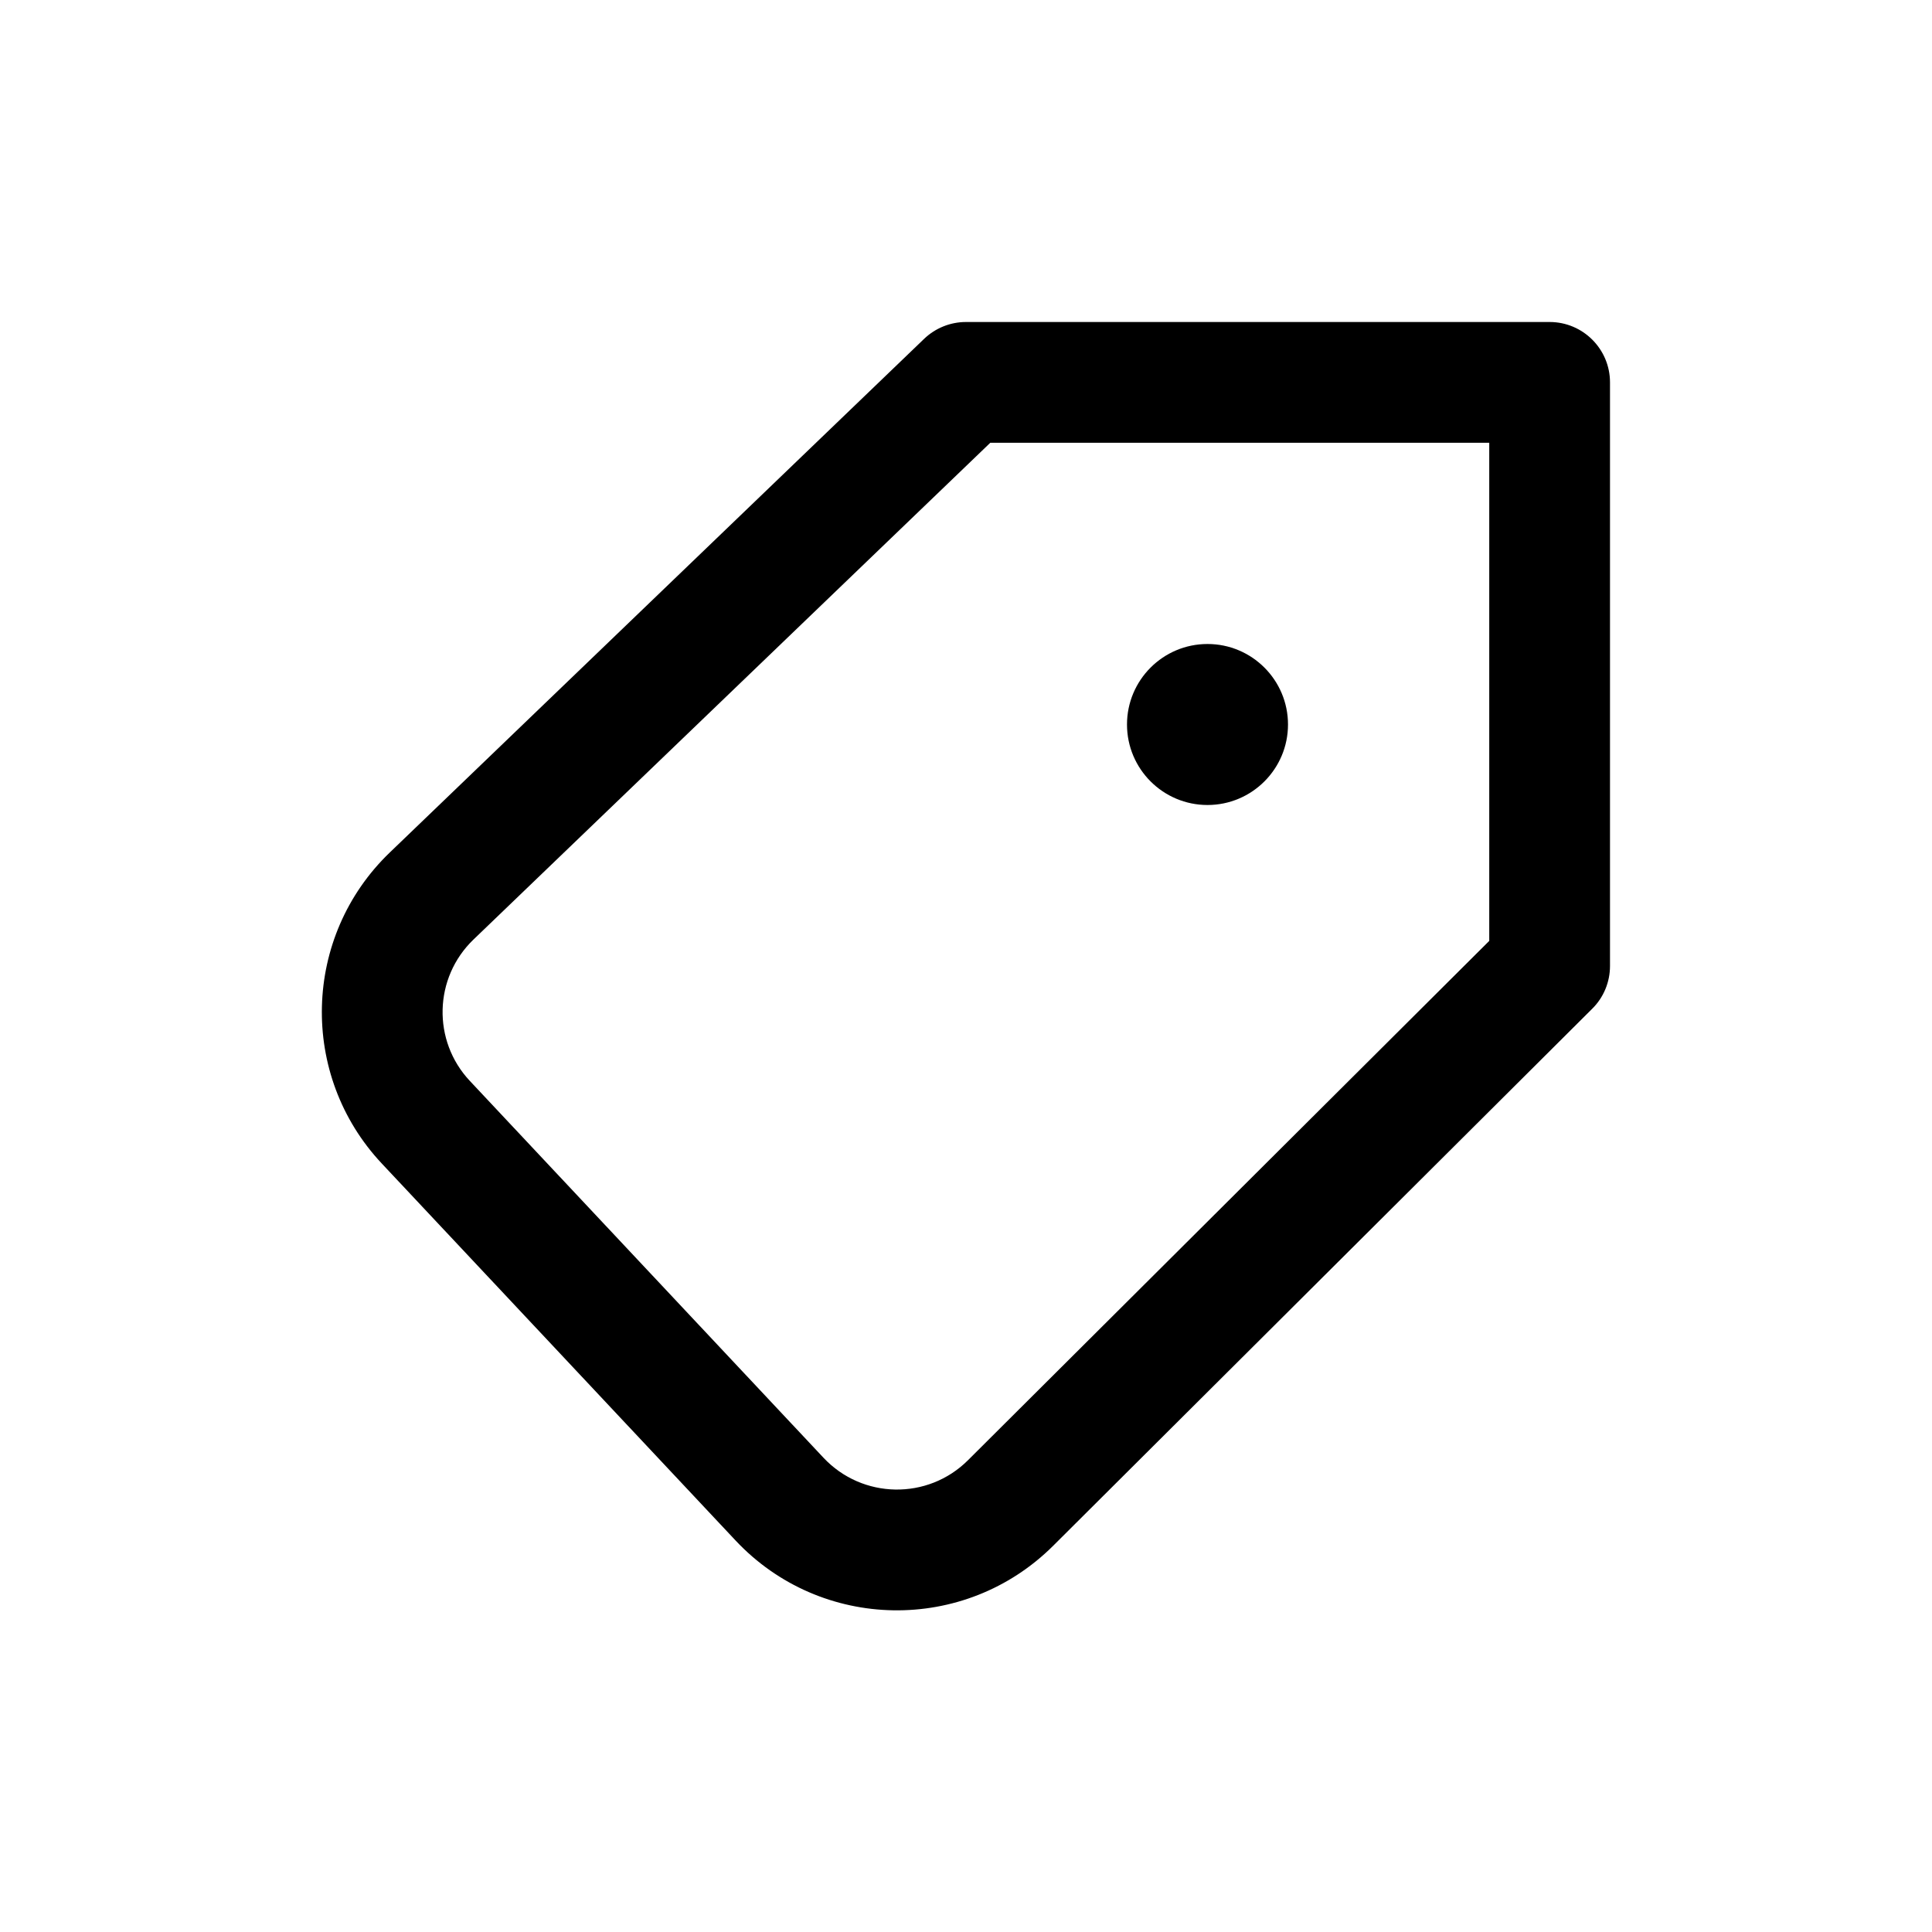 <svg width="24" height="24" viewBox="0 0 24 24" xmlns="http://www.w3.org/2000/svg">
    <path d="M15 10C15.552 10 16 9.552 16 9C16 8.448 15.552 8 15 8C14.448 8 14 8.448 14 9C14 9.552 14.448 10 15 10Z"/>
    <path fill-rule="evenodd" clip-rule="evenodd" d="M11.48 4.209C11.62 4.075 11.806 4 12 4H19.25C19.664 4 20 4.336 20 4.75V12C20 12.199 19.921 12.391 19.779 12.531L13.083 19.202C11.984 20.297 10.198 20.267 9.137 19.136L4.743 14.454C3.712 13.356 3.757 11.633 4.842 10.59L11.48 4.209ZM12.302 5.5L5.882 11.671C5.388 12.146 5.368 12.929 5.837 13.428L10.23 18.109C10.713 18.623 11.525 18.637 12.024 18.14L18.5 11.688V5.5H12.302Z"/>
</svg>
